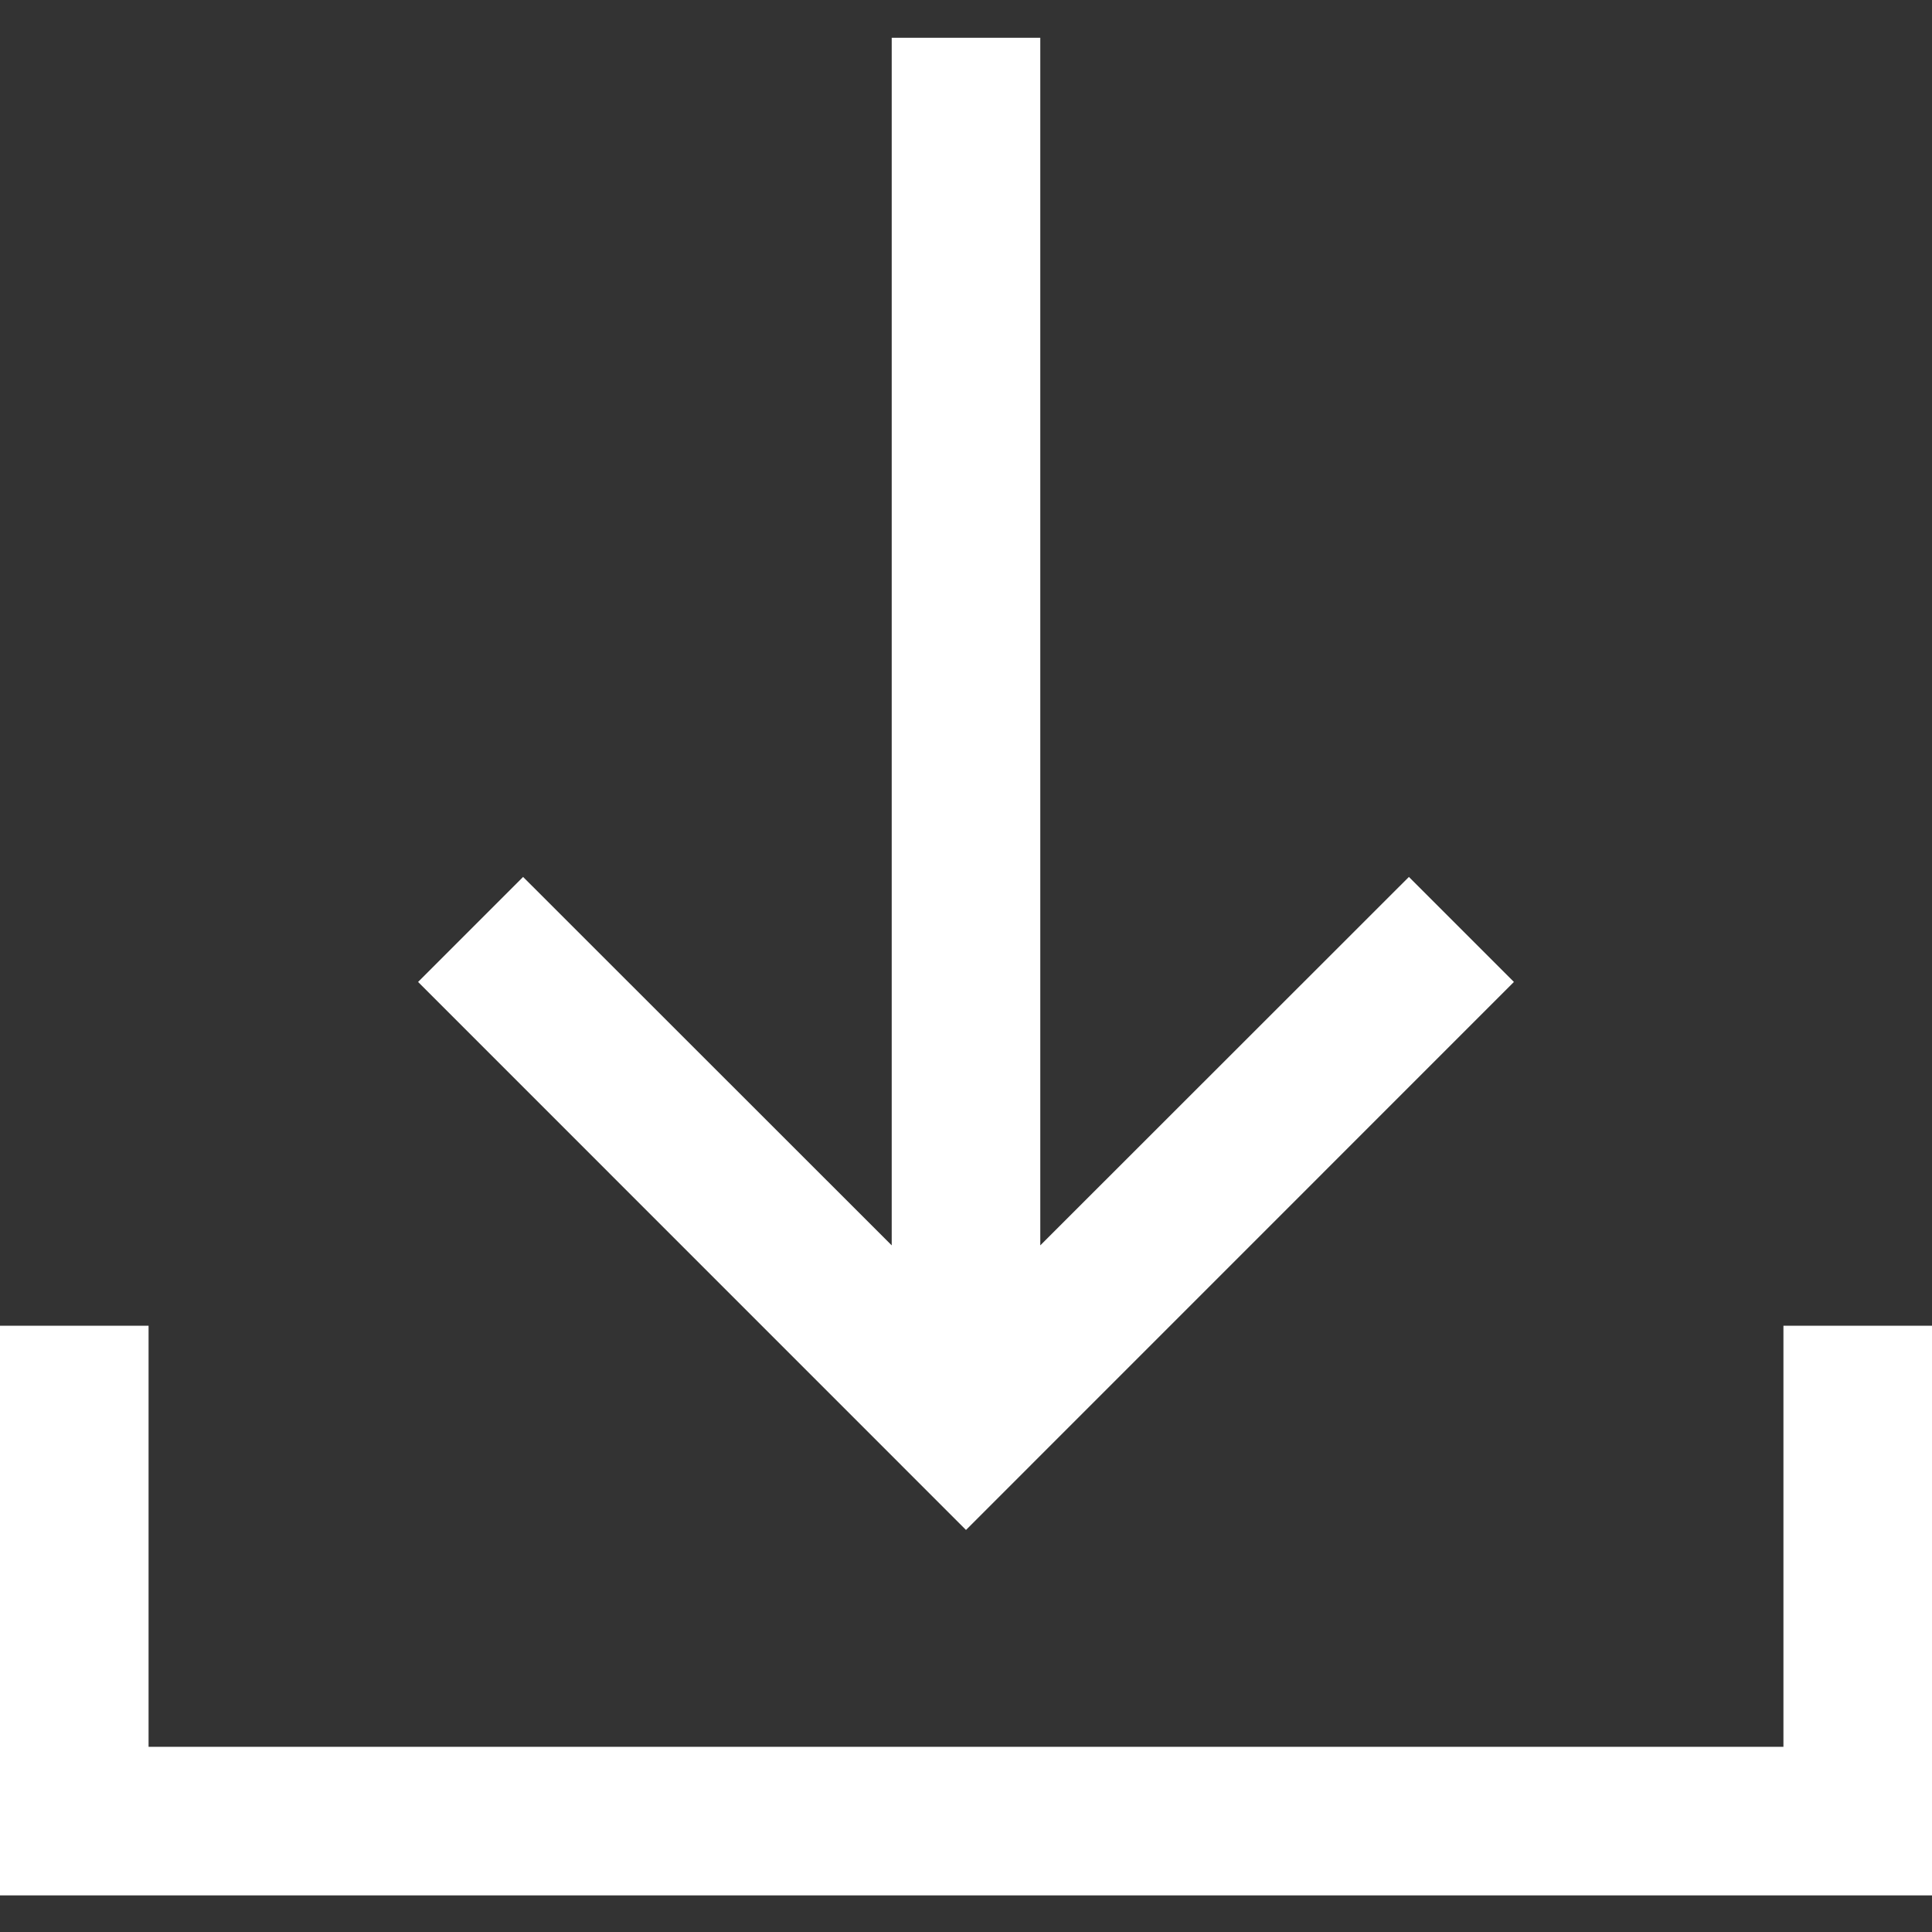 <svg width="20" height="20" viewBox="0 0 20 20" fill="none" xmlns="http://www.w3.org/2000/svg">
<rect x="0" y="0" width="20" height="20" fill="#333333" stroke="none"/>
<g clip-path="url(#clip0_1_556)">
<path d="M15.672 10.165L14.585 9.078L10.769 12.892V0.391H9.231V12.892L5.415 9.078L4.328 10.165L10 15.838L15.672 10.165Z" fill="white"/>
<path d="M18.462 18.083H1.538V13.724H0V19.621H20V13.724H18.462V18.083Z" fill="white"/>
</g>
<defs>
<clipPath id="clip0_1_556">
<rect width="20" height="20" fill="white"/>
</clipPath>
</defs>
</svg>
